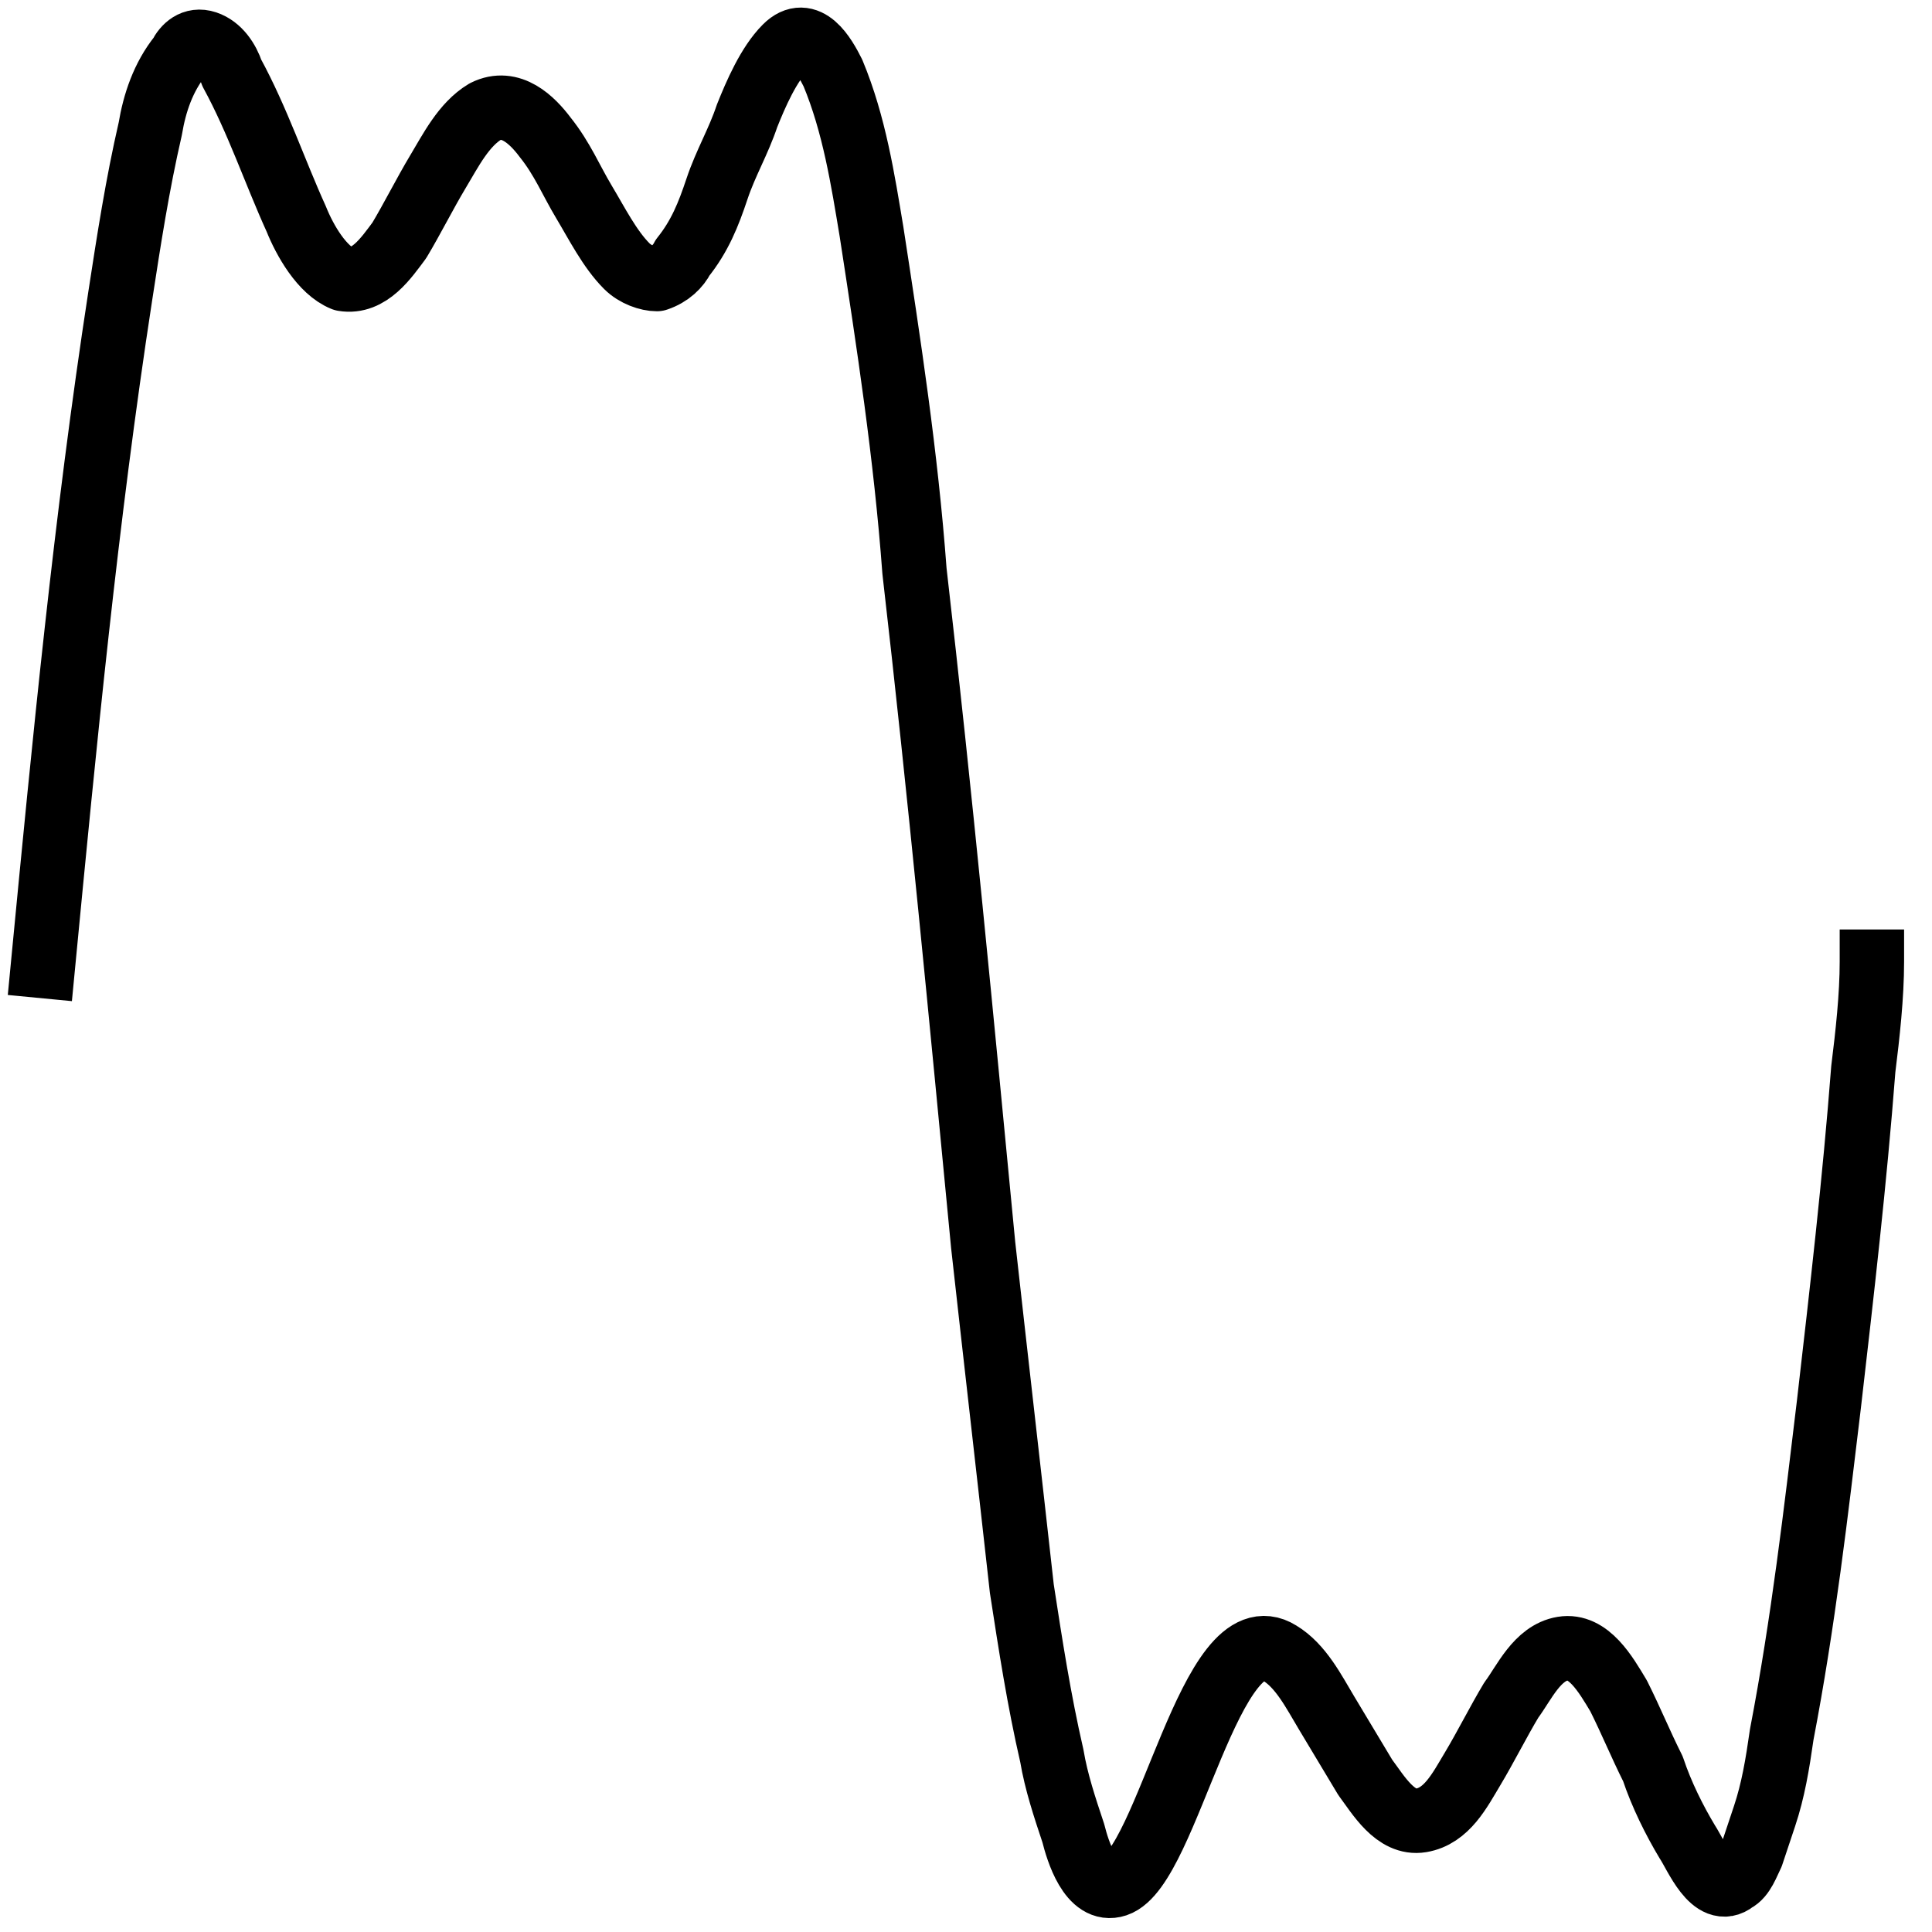 <?xml version="1.0" encoding="utf-8"?>
<!-- Generator: Adobe Illustrator 18.0.0, SVG Export Plug-In . SVG Version: 6.00 Build 0)  -->
<!DOCTYPE svg PUBLIC "-//W3C//DTD SVG 1.1//EN" "http://www.w3.org/Graphics/SVG/1.1/DTD/svg11.dtd">
<svg version="1.1" id="Layer_1" xmlns="http://www.w3.org/2000/svg" xmlns:xlink="http://www.w3.org/1999/xlink" x="0px" y="0px"
	 viewBox="158 158 45 45" enable-background="new 158 158 45 45" xml:space="preserve">
<path fill="none" stroke="#000000" stroke-width="1.5" stroke-linecap="square" stroke-linejoin="round" stroke-miterlimit="10" d="
	M159,180.5c0.5-5.2,1-10.4,1.8-15.6c0.2-1.3,0.4-2.6,0.7-3.9c0.1-0.6,0.3-1.2,0.7-1.7c0.1-0.2,0.3-0.4,0.6-0.3
	c0.3,0.1,0.5,0.4,0.6,0.7c0.6,1.1,1,2.3,1.5,3.4c0.2,0.5,0.6,1.2,1.1,1.4c0.6,0.1,1-0.5,1.3-0.9c0.3-0.5,0.6-1.1,0.9-1.6
	c0.3-0.5,0.6-1.1,1.1-1.4c0.6-0.3,1.1,0.2,1.4,0.6c0.4,0.5,0.6,1,0.9,1.5c0.3,0.5,0.6,1.1,1,1.5c0.2,0.2,0.5,0.3,0.7,0.3
	c0.3-0.1,0.5-0.3,0.6-0.5c0.4-0.5,0.6-1,0.8-1.6c0.2-0.6,0.5-1.1,0.7-1.7c0.2-0.5,0.5-1.2,0.9-1.6c0.5-0.5,0.9,0.2,1.1,0.6
	c0.5,1.2,0.7,2.5,0.9,3.7c0.4,2.6,0.8,5.2,1,7.9c0.6,5.2,1.1,10.5,1.6,15.7c0.3,2.7,0.6,5.3,0.9,8c0.2,1.3,0.4,2.6,0.7,3.9
	c0.1,0.6,0.3,1.2,0.5,1.8c0.1,0.4,0.4,1.4,1,1.2c1.2-0.4,2.2-6.4,3.8-5.4c0.5,0.3,0.8,0.9,1.1,1.4c0.3,0.5,0.6,1,0.9,1.5
	c0.3,0.4,0.7,1.1,1.3,1c0.6-0.1,0.9-0.7,1.2-1.2c0.3-0.5,0.6-1.1,0.9-1.6c0.3-0.4,0.6-1.1,1.2-1.2c0.6-0.1,1,0.6,1.3,1.1
	c0.3,0.6,0.5,1.1,0.8,1.7c0.2,0.6,0.5,1.2,0.8,1.7c0.2,0.3,0.6,1.3,1.1,0.9c0.2-0.1,0.3-0.4,0.4-0.6c0.1-0.3,0.2-0.6,0.3-0.9
	c0.2-0.6,0.3-1.2,0.4-1.9c0.5-2.6,0.8-5.2,1.1-7.7c0.3-2.6,0.6-5.2,0.8-7.8c0.1-0.8,0.2-1.7,0.2-2.5"/>
</svg>
